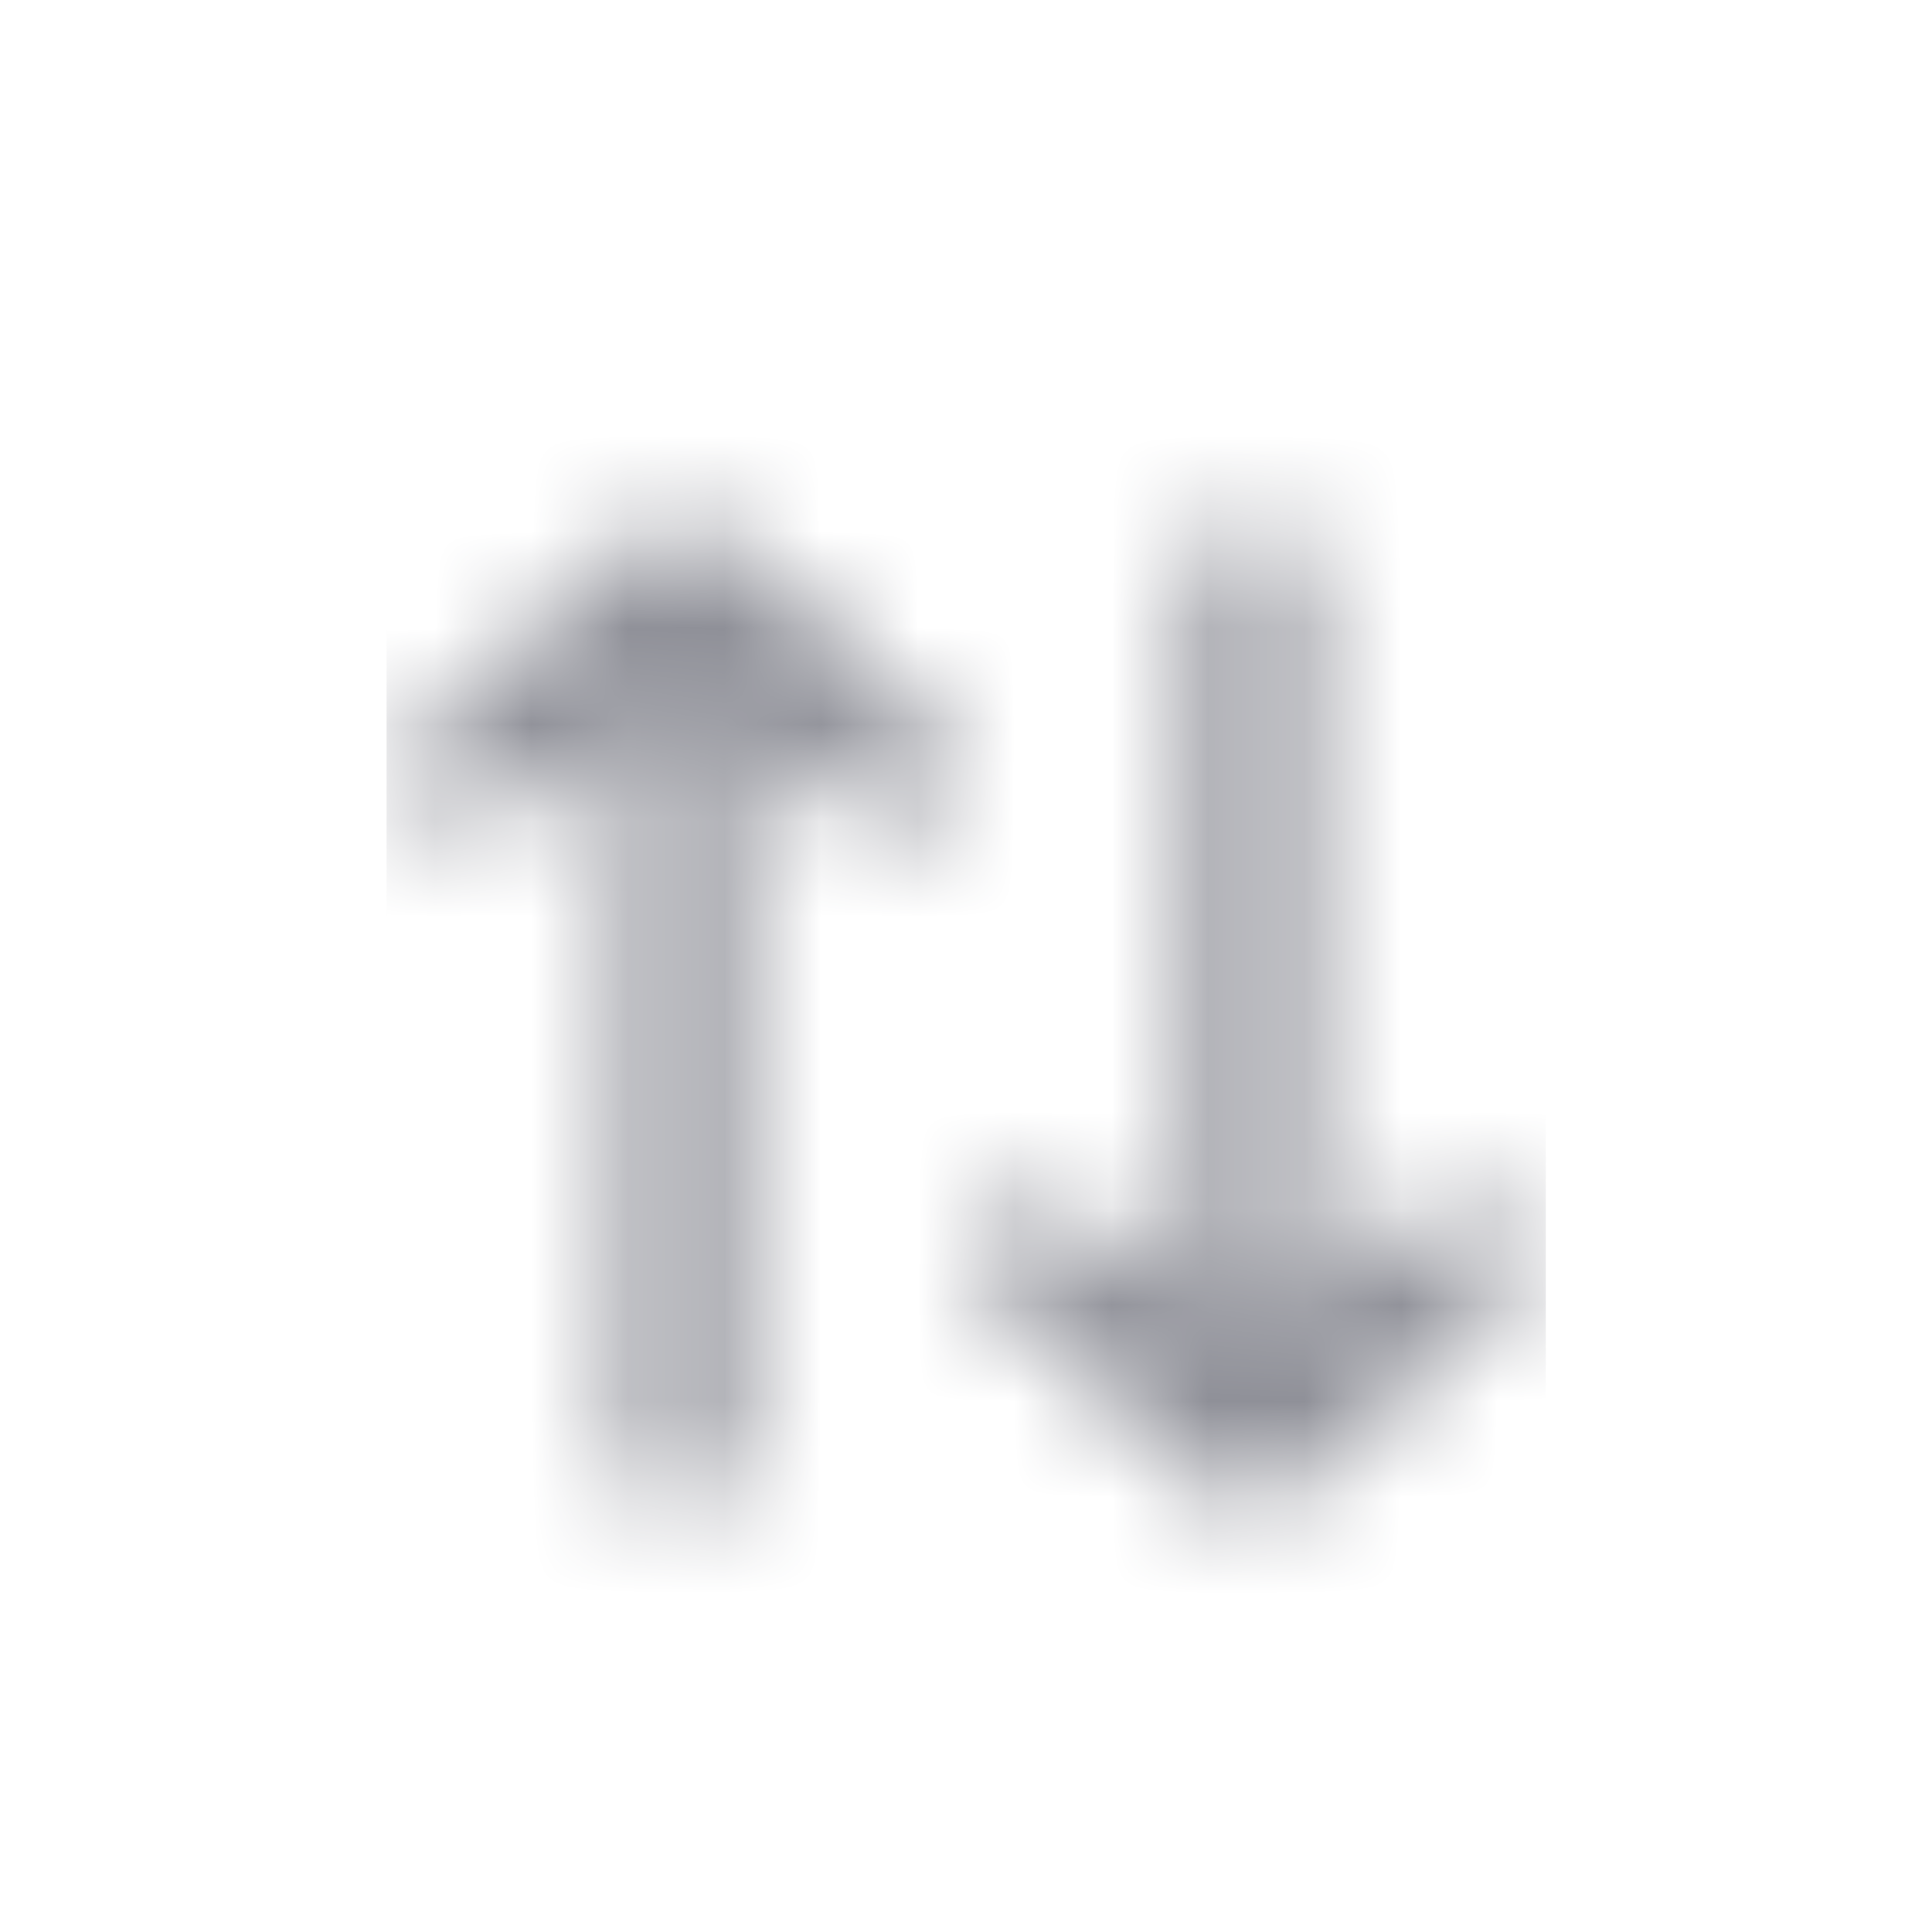 <svg width="20" height="20" viewBox="0 0 20 20" fill="none" xmlns="http://www.w3.org/2000/svg">
<g filter="url(#filter0_d_301_5348)">
<mask id="mask0_301_5348" style="mask-type:alpha" maskUnits="userSpaceOnUse" x="4" y="1" width="12" height="11">
<path fill-rule="evenodd" clip-rule="evenodd" d="M6.628 1.538C6.867 1.321 7.231 1.321 7.469 1.538L9.669 3.538C9.924 3.77 9.943 4.165 9.711 4.42C9.479 4.676 9.084 4.695 8.828 4.462L7.674 3.413V11C7.674 11.345 7.394 11.625 7.049 11.625C6.703 11.625 6.424 11.345 6.424 11V3.413L5.269 4.462C5.014 4.695 4.618 4.676 4.386 4.42C4.154 4.165 4.173 3.77 4.428 3.538L6.628 1.538ZM12.951 1.375C13.296 1.375 13.576 1.655 13.576 2V9.587L14.731 8.538C14.986 8.305 15.382 8.324 15.614 8.58C15.846 8.835 15.827 9.23 15.572 9.462L13.372 11.463C13.133 11.679 12.769 11.679 12.531 11.463L10.331 9.462C10.075 9.23 10.057 8.835 10.289 8.58C10.521 8.324 10.916 8.305 11.172 8.538L12.326 9.587V2C12.326 1.655 12.606 1.375 12.951 1.375Z" fill="#006FFD"/>
</mask>
<g mask="url(#mask0_301_5348)">
<rect x="4.002" y="0.5" width="12" height="12" fill="#8F9098"/>
</g>
</g>
<defs>
<filter id="filter0_d_301_5348" x="0" y="0.5" width="20" height="20" filterUnits="userSpaceOnUse" color-interpolation-filters="sRGB">
<feFlood flood-opacity="0" result="BackgroundImageFix"/>
<feColorMatrix in="SourceAlpha" type="matrix" values="0 0 0 0 0 0 0 0 0 0 0 0 0 0 0 0 0 0 127 0" result="hardAlpha"/>
<feOffset dy="4"/>
<feGaussianBlur stdDeviation="2"/>
<feComposite in2="hardAlpha" operator="out"/>
<feColorMatrix type="matrix" values="0 0 0 0 0 0 0 0 0 0 0 0 0 0 0 0 0 0 0.25 0"/>
<feBlend mode="normal" in2="BackgroundImageFix" result="effect1_dropShadow_301_5348"/>
<feBlend mode="normal" in="SourceGraphic" in2="effect1_dropShadow_301_5348" result="shape"/>
</filter>
</defs>
</svg>
